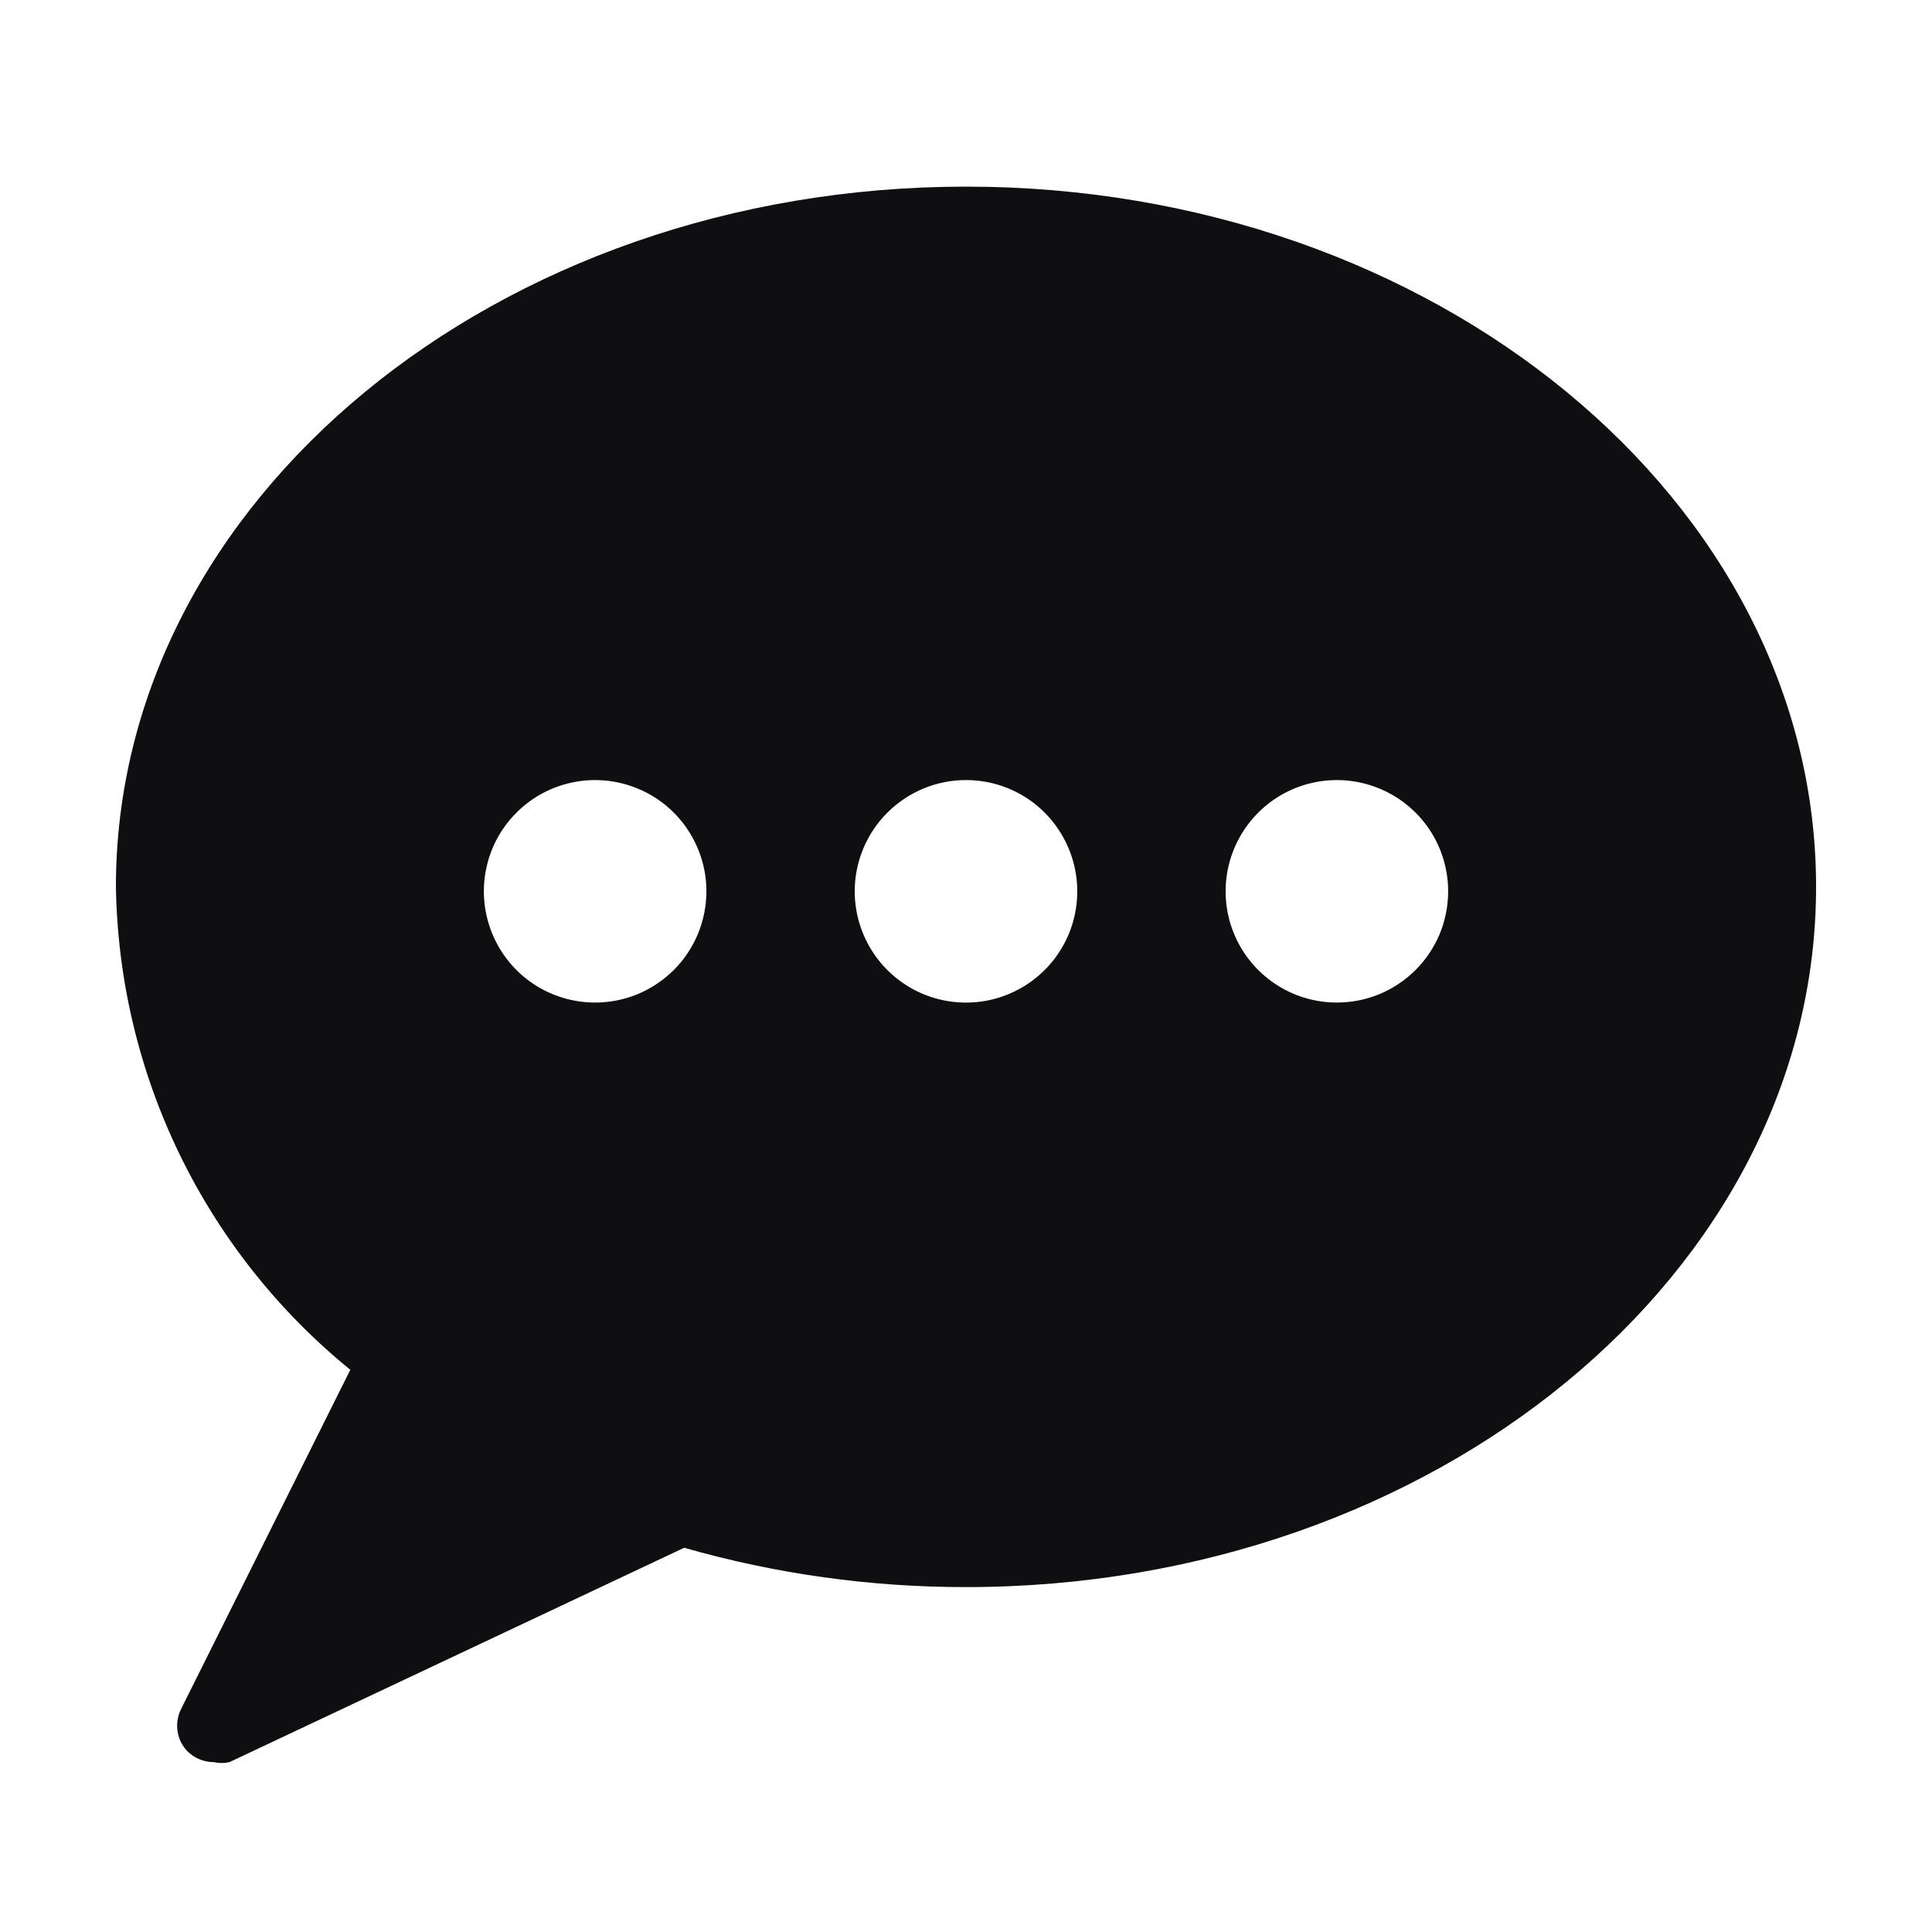 <svg width="25" height="25" viewBox="0 0 25 25" fill="none" xmlns="http://www.w3.org/2000/svg">
<path d="M12.5 2.415C6.434 2.415 1.5 6.475 1.5 11.476C1.519 12.676 1.8 13.857 2.324 14.937C2.848 16.016 3.602 16.968 4.533 17.725L2.345 22.111C2.3 22.199 2.283 22.299 2.297 22.397C2.31 22.495 2.354 22.586 2.422 22.658C2.513 22.75 2.637 22.802 2.767 22.802C2.834 22.817 2.902 22.817 2.969 22.802L8.853 20.028C10.039 20.367 11.267 20.538 12.5 20.537C18.566 20.537 23.5 16.467 23.5 11.476C23.5 6.485 18.566 2.415 12.5 2.415ZM7.701 12.973C7.416 12.973 7.138 12.889 6.901 12.731C6.664 12.573 6.48 12.348 6.371 12.085C6.262 11.822 6.233 11.532 6.289 11.253C6.344 10.973 6.481 10.717 6.683 10.516C6.884 10.314 7.141 10.177 7.42 10.122C7.699 10.066 7.989 10.095 8.252 10.204C8.515 10.312 8.74 10.497 8.898 10.734C9.056 10.971 9.141 11.249 9.141 11.534C9.141 11.723 9.103 11.91 9.031 12.085C8.959 12.259 8.853 12.418 8.719 12.552C8.585 12.685 8.426 12.791 8.252 12.864C8.077 12.936 7.89 12.973 7.701 12.973ZM12.5 10.094C12.785 10.094 13.063 10.178 13.3 10.336C13.537 10.495 13.721 10.72 13.83 10.983C13.939 11.246 13.968 11.535 13.912 11.815C13.857 12.094 13.72 12.35 13.518 12.552C13.317 12.753 13.06 12.89 12.781 12.946C12.502 13.001 12.212 12.973 11.949 12.864C11.686 12.755 11.461 12.57 11.303 12.334C11.145 12.097 11.06 11.818 11.06 11.534C11.06 11.152 11.212 10.786 11.482 10.516C11.752 10.246 12.118 10.094 12.5 10.094ZM17.299 12.973C17.015 12.973 16.736 12.889 16.5 12.731C16.263 12.573 16.078 12.348 15.969 12.085C15.86 11.822 15.832 11.532 15.887 11.253C15.943 10.973 16.08 10.717 16.281 10.516C16.483 10.314 16.739 10.177 17.018 10.122C17.298 10.066 17.587 10.095 17.85 10.204C18.113 10.312 18.338 10.497 18.497 10.734C18.655 10.971 18.739 11.249 18.739 11.534C18.739 11.723 18.702 11.91 18.63 12.085C18.557 12.259 18.451 12.418 18.317 12.552C18.184 12.685 18.025 12.791 17.85 12.864C17.676 12.936 17.488 12.973 17.299 12.973Z" fill="#0F0F11"/>
</svg>
